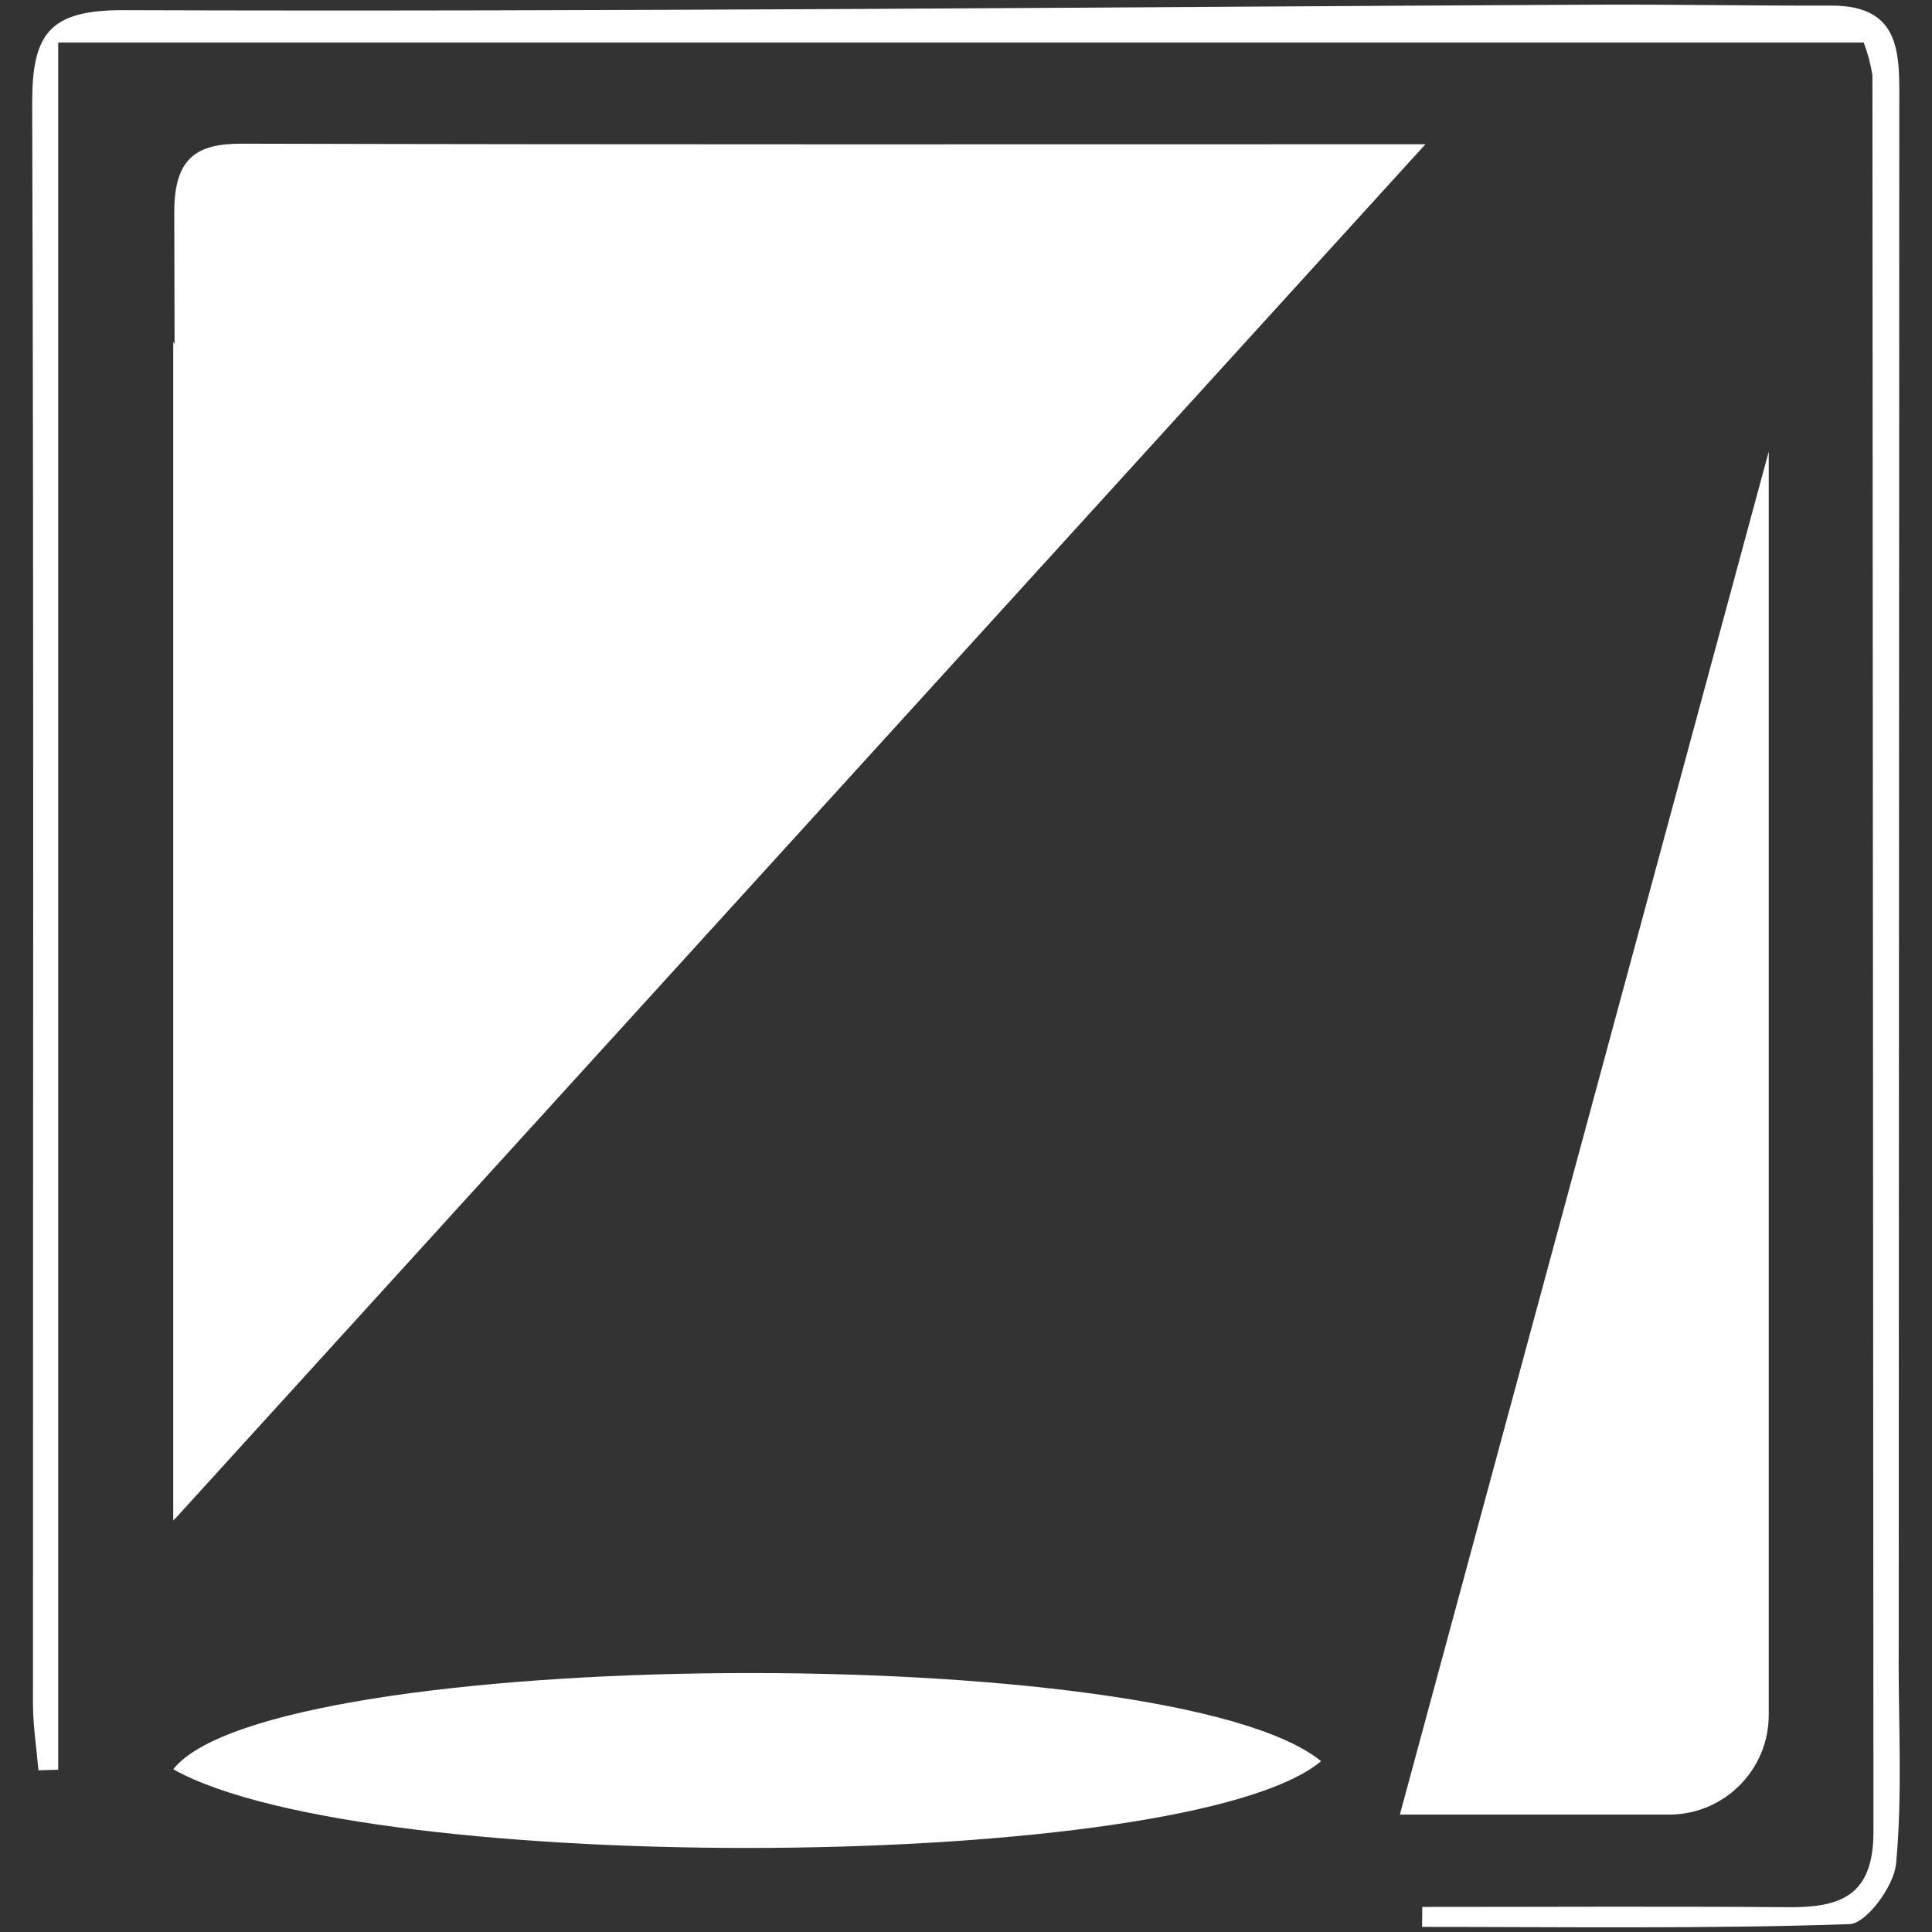 <?xml version="1.0" encoding="UTF-8"?>
<svg id="Layer_2" data-name="Layer 2" xmlns="http://www.w3.org/2000/svg" viewBox="0 0 300 300">
  <rect x="0" y="0" width="300" height="300" fill="#333333" stroke="none"/>
  <g id="_레이어_1" data-name="레이어 1">
    <g>
      <g>
        <path d="m294.83,257.88c.02-80.38.05-160.76.09-241.13,0-7.97.64-15.92-10.61-15.88-12.49.04-24.98-.21-37.46-.14-75.87.37-151.73,1.11-227.6.85-11.64-.04-14.29,3.65-14.25,14.59.27,82.76.1,165.53.12,248.3,0,3.47.55,6.94.85,10.42l3.07-.09V6.61h280.36c.63,1.65,1.08,3.36,1.35,5.1.05,90.9.11,181.8.16,272.7.02,10.18-5.35,11.8-13.32,11.74-18.91-.15-37.82-.04-56.74-.04l-.03,3.1c22.13,0,44.27.32,66.37-.43,2.62-.09,6.9-5.89,7.23-9.37.98-10.43.4-21.01.4-31.54Z" fill="#fff"/>
        <path d="m26.9,274.73c30.16,16.93,157.6,16.04,178.24-1.26-23.3-18.93-163.12-17.94-178.24,1.26Z" fill="#fff"/>
        <path d="m26.9,236.12c.09-.11.18-.22.27-.33v.06L221.34,22.4c-60.33,0-122.03.07-183.73-.09-7.04-.02-10.57,2.13-10.55,10.7.02,6.82.03,13.65.05,20.47-.07-.15-.14-.29-.21-.44v183.08Z" fill="#fff"/>
        <path d="m274.65,266.3V70.11l-57.28,211.66h41.8c8.55,0,15.48-6.93,15.48-15.47Z" fill="#fff"/>
      </g>
      <rect width="300" height="300" fill="none"/>
    </g>
  </g>
</svg>